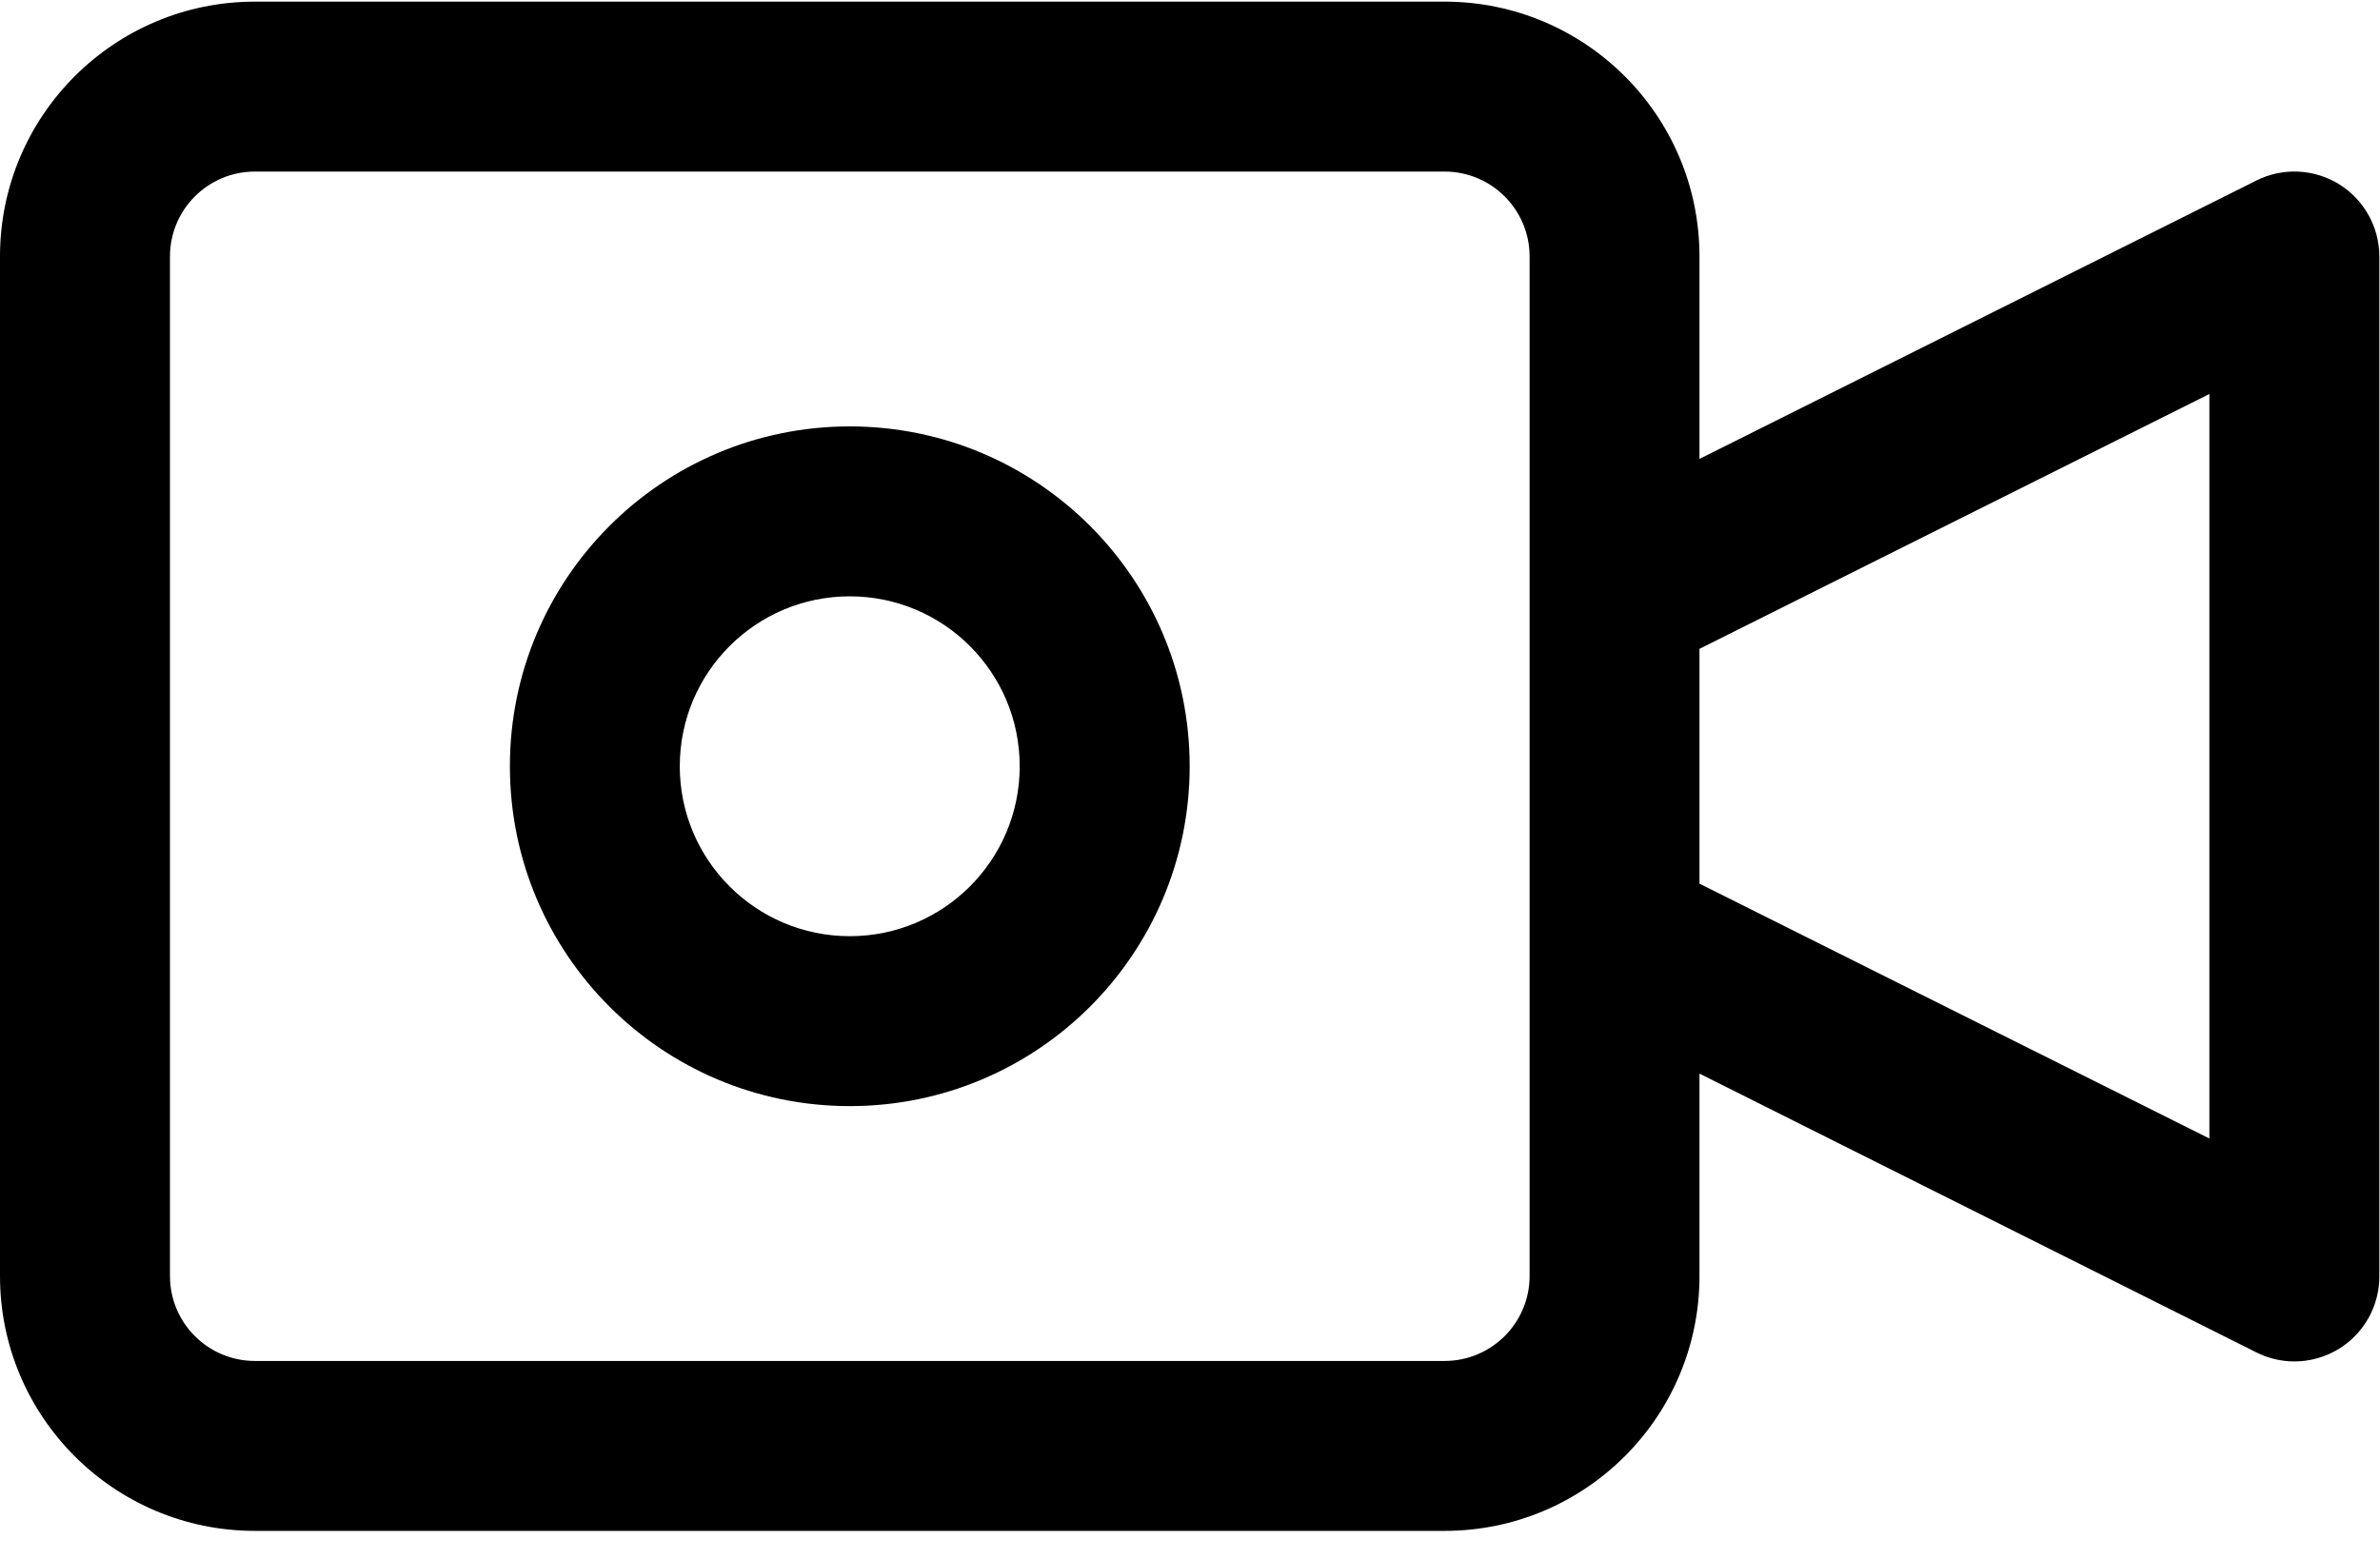<?xml version="1.0" encoding="UTF-8"?>
<svg width="29px" height="19px" viewBox="0 0 29 19" version="1.1" xmlns="http://www.w3.org/2000/svg" xmlns:xlink="http://www.w3.org/1999/xlink">
    <title>5F5852D0-0663-4062-BD23-30110934DFBB</title>
    <g id="Symbols" stroke="none" stroke-width="1" fill="none" fill-rule="evenodd">
        <g id="video" transform="translate(0, -5)" fill="#000000" fill-rule="nonzero">
            <g id="video-(2)" transform="translate(0, 5)">
                <path d="M28.501,2.245 C28.196,2.057 27.815,2.039 27.494,2.2 L20.708,5.593 L20.708,3.126 C20.708,1.411 19.318,0.02 17.602,0.02 L3.106,0.02 C1.391,0.02 0,1.411 0,3.126 L0,15.552 C0,17.267 1.391,18.658 3.106,18.658 L17.602,18.658 C19.318,18.658 20.708,17.267 20.708,15.552 L20.708,13.085 L27.494,16.483 C28.005,16.739 28.627,16.532 28.883,16.02 C28.955,15.875 28.993,15.714 28.992,15.552 L28.992,3.126 C28.992,2.768 28.806,2.434 28.501,2.245 Z M18.638,15.552 C18.638,16.123 18.174,16.587 17.602,16.587 L3.106,16.587 C2.534,16.587 2.071,16.123 2.071,15.552 L2.071,3.126 C2.071,2.555 2.534,2.091 3.106,2.091 L17.602,2.091 C18.174,2.091 18.638,2.555 18.638,3.126 L18.638,15.552 Z M26.921,13.876 L20.708,10.77 L20.708,7.908 L26.921,4.802 L26.921,13.876 L26.921,13.876 Z" id="Shape"></path>
                <path d="M10.354,5.197 C8.067,5.197 6.213,7.052 6.213,9.339 C6.213,11.627 8.067,13.481 10.354,13.481 C12.642,13.481 14.496,11.627 14.496,9.339 C14.496,7.052 12.642,5.197 10.354,5.197 Z M10.354,11.41 C9.211,11.41 8.283,10.483 8.283,9.339 C8.283,8.195 9.211,7.268 10.354,7.268 C11.498,7.268 12.425,8.195 12.425,9.339 C12.425,10.483 11.498,11.41 10.354,11.41 Z" id="Shape"></path>
            </g>
        </g>
    </g>
</svg>